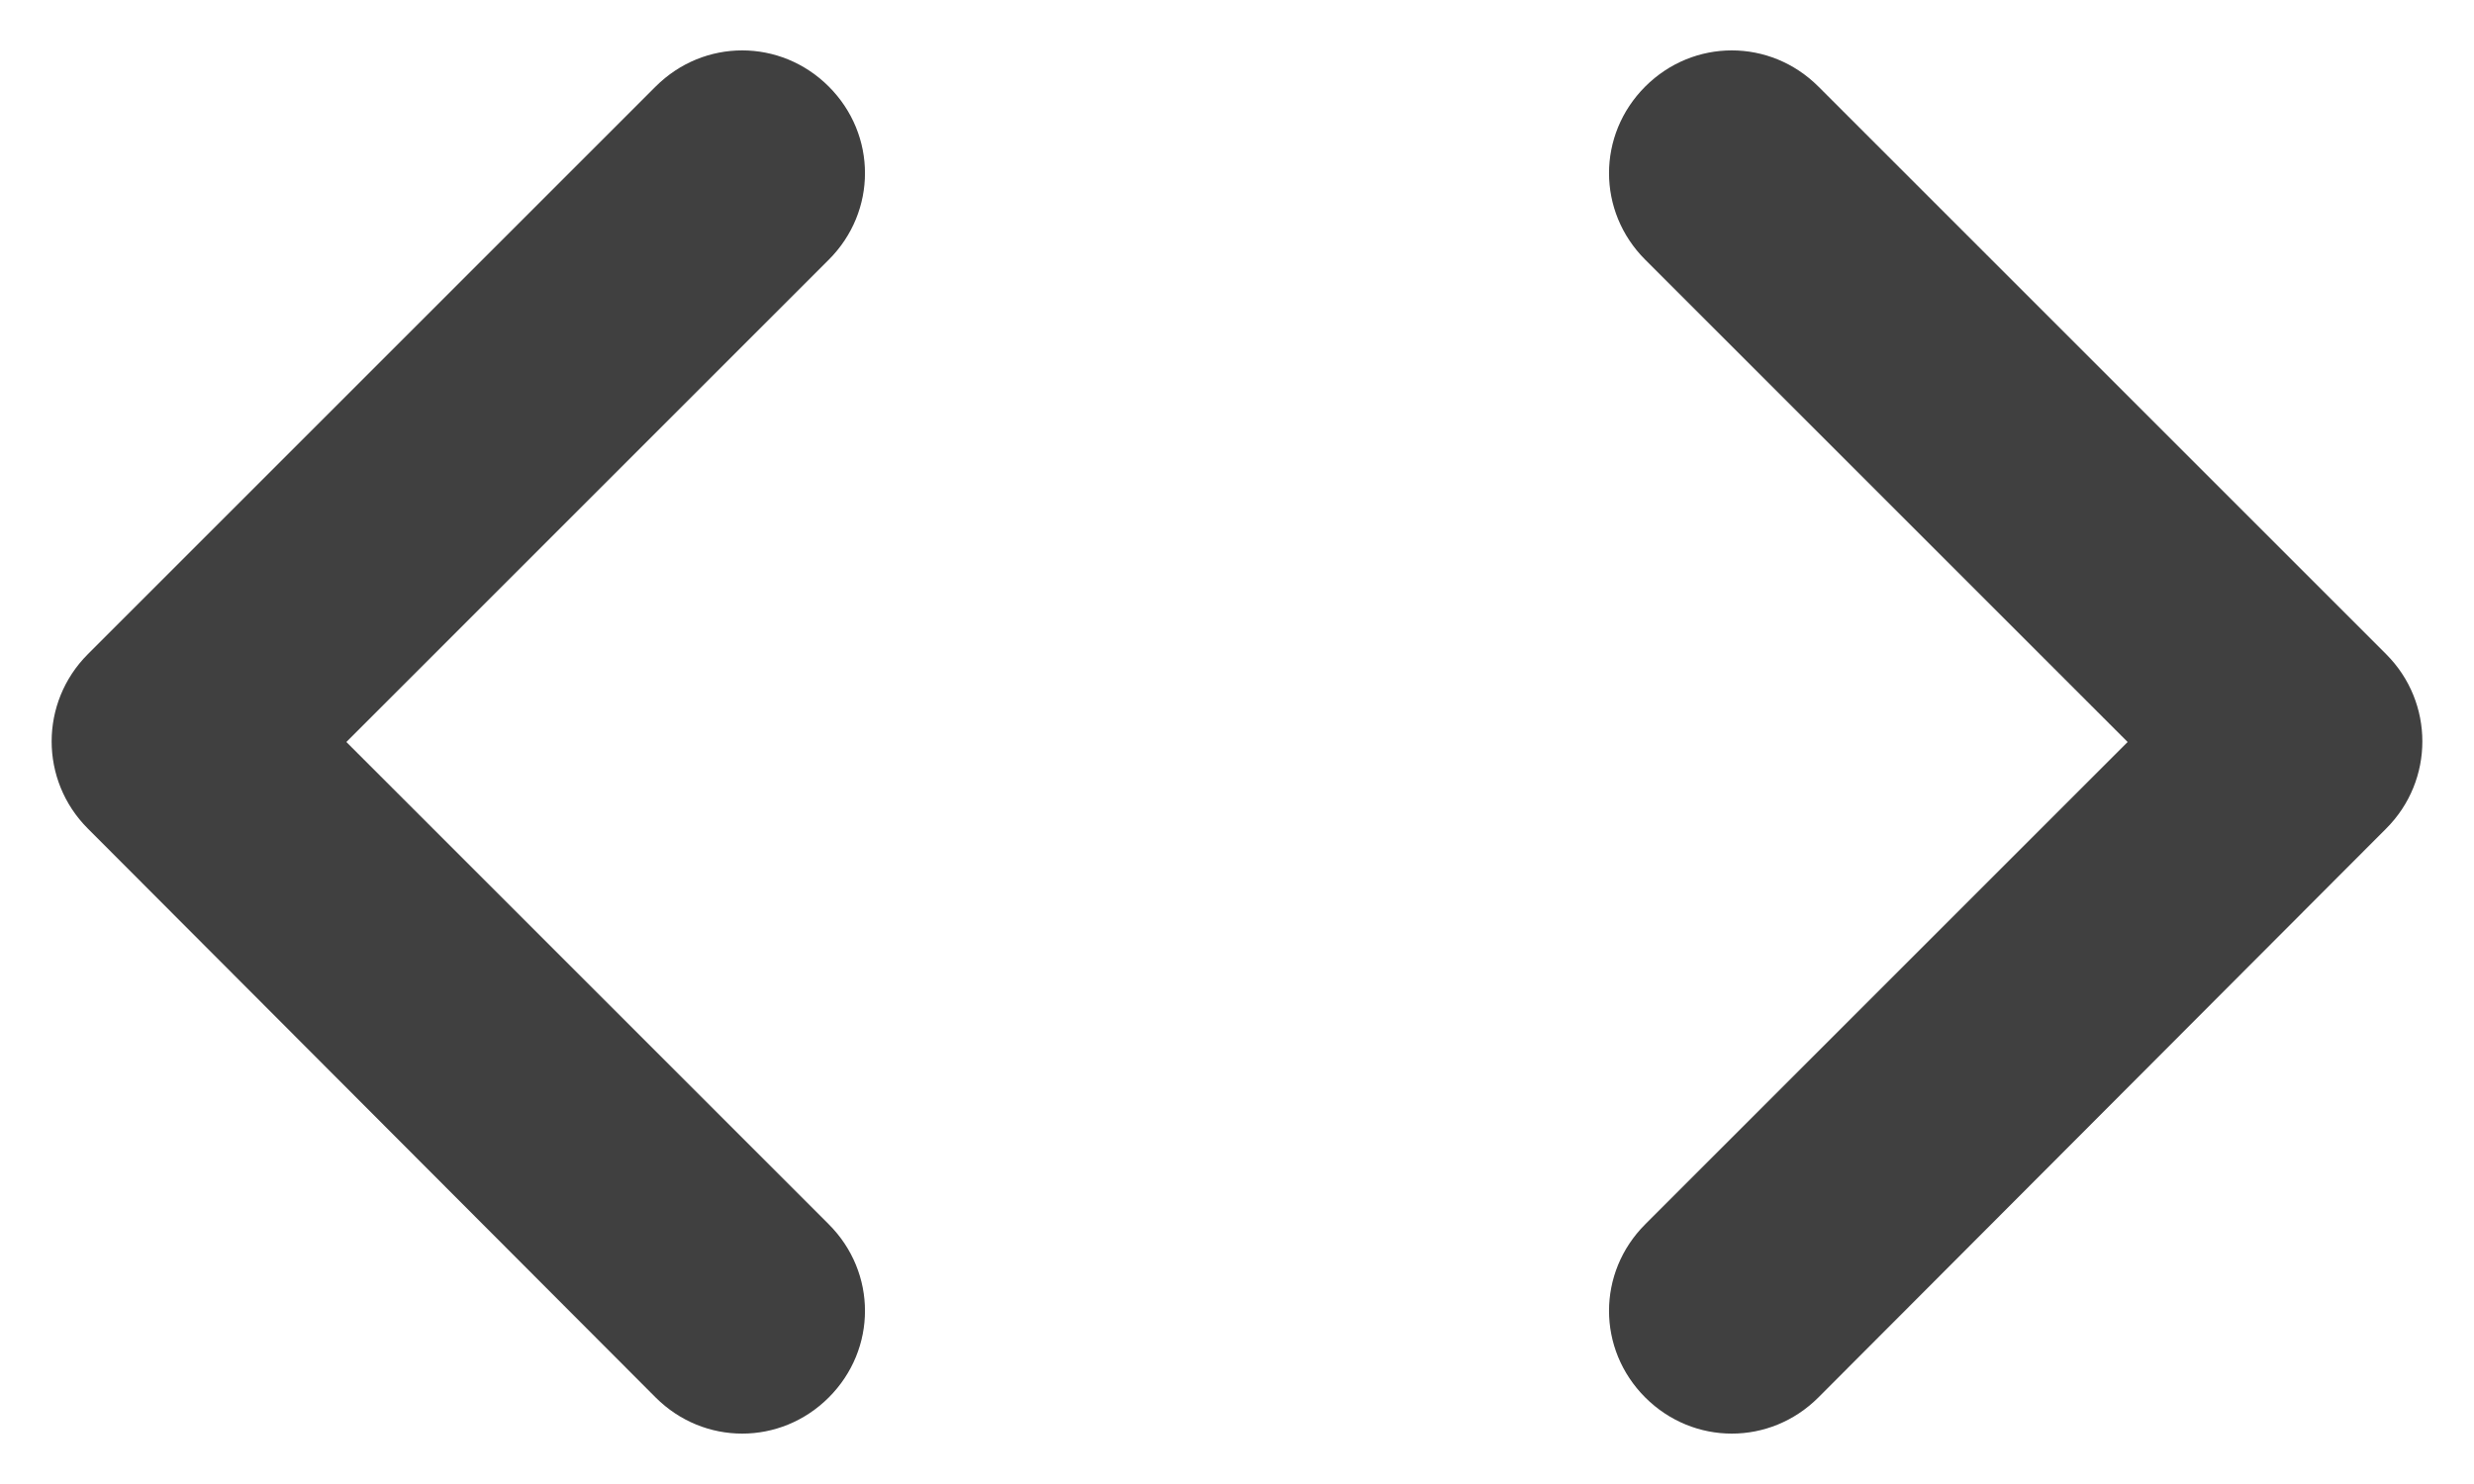 <svg width="20" height="12" viewBox="0 0 20 12" fill="none" xmlns="http://www.w3.org/2000/svg">
<path d="M6.7 9.9L2.8 6L6.7 2.1C7.09 1.71 7.09 1.09 6.7 0.7C6.31 0.31 5.69 0.31 5.3 0.7L0.71 5.29C0.32 5.68 0.32 6.31 0.71 6.7L5.3 11.3C5.69 11.69 6.31 11.69 6.7 11.3C7.09 10.91 7.09 10.29 6.7 9.9V9.9ZM13.3 9.9L17.2 6L13.3 2.1C12.91 1.71 12.91 1.09 13.3 0.7C13.69 0.31 14.31 0.31 14.7 0.7L19.29 5.29C19.68 5.68 19.68 6.31 19.29 6.7L14.7 11.3C14.31 11.69 13.69 11.69 13.3 11.3C12.91 10.91 12.91 10.29 13.3 9.9V9.9Z" fill="#404040"/>
</svg>
